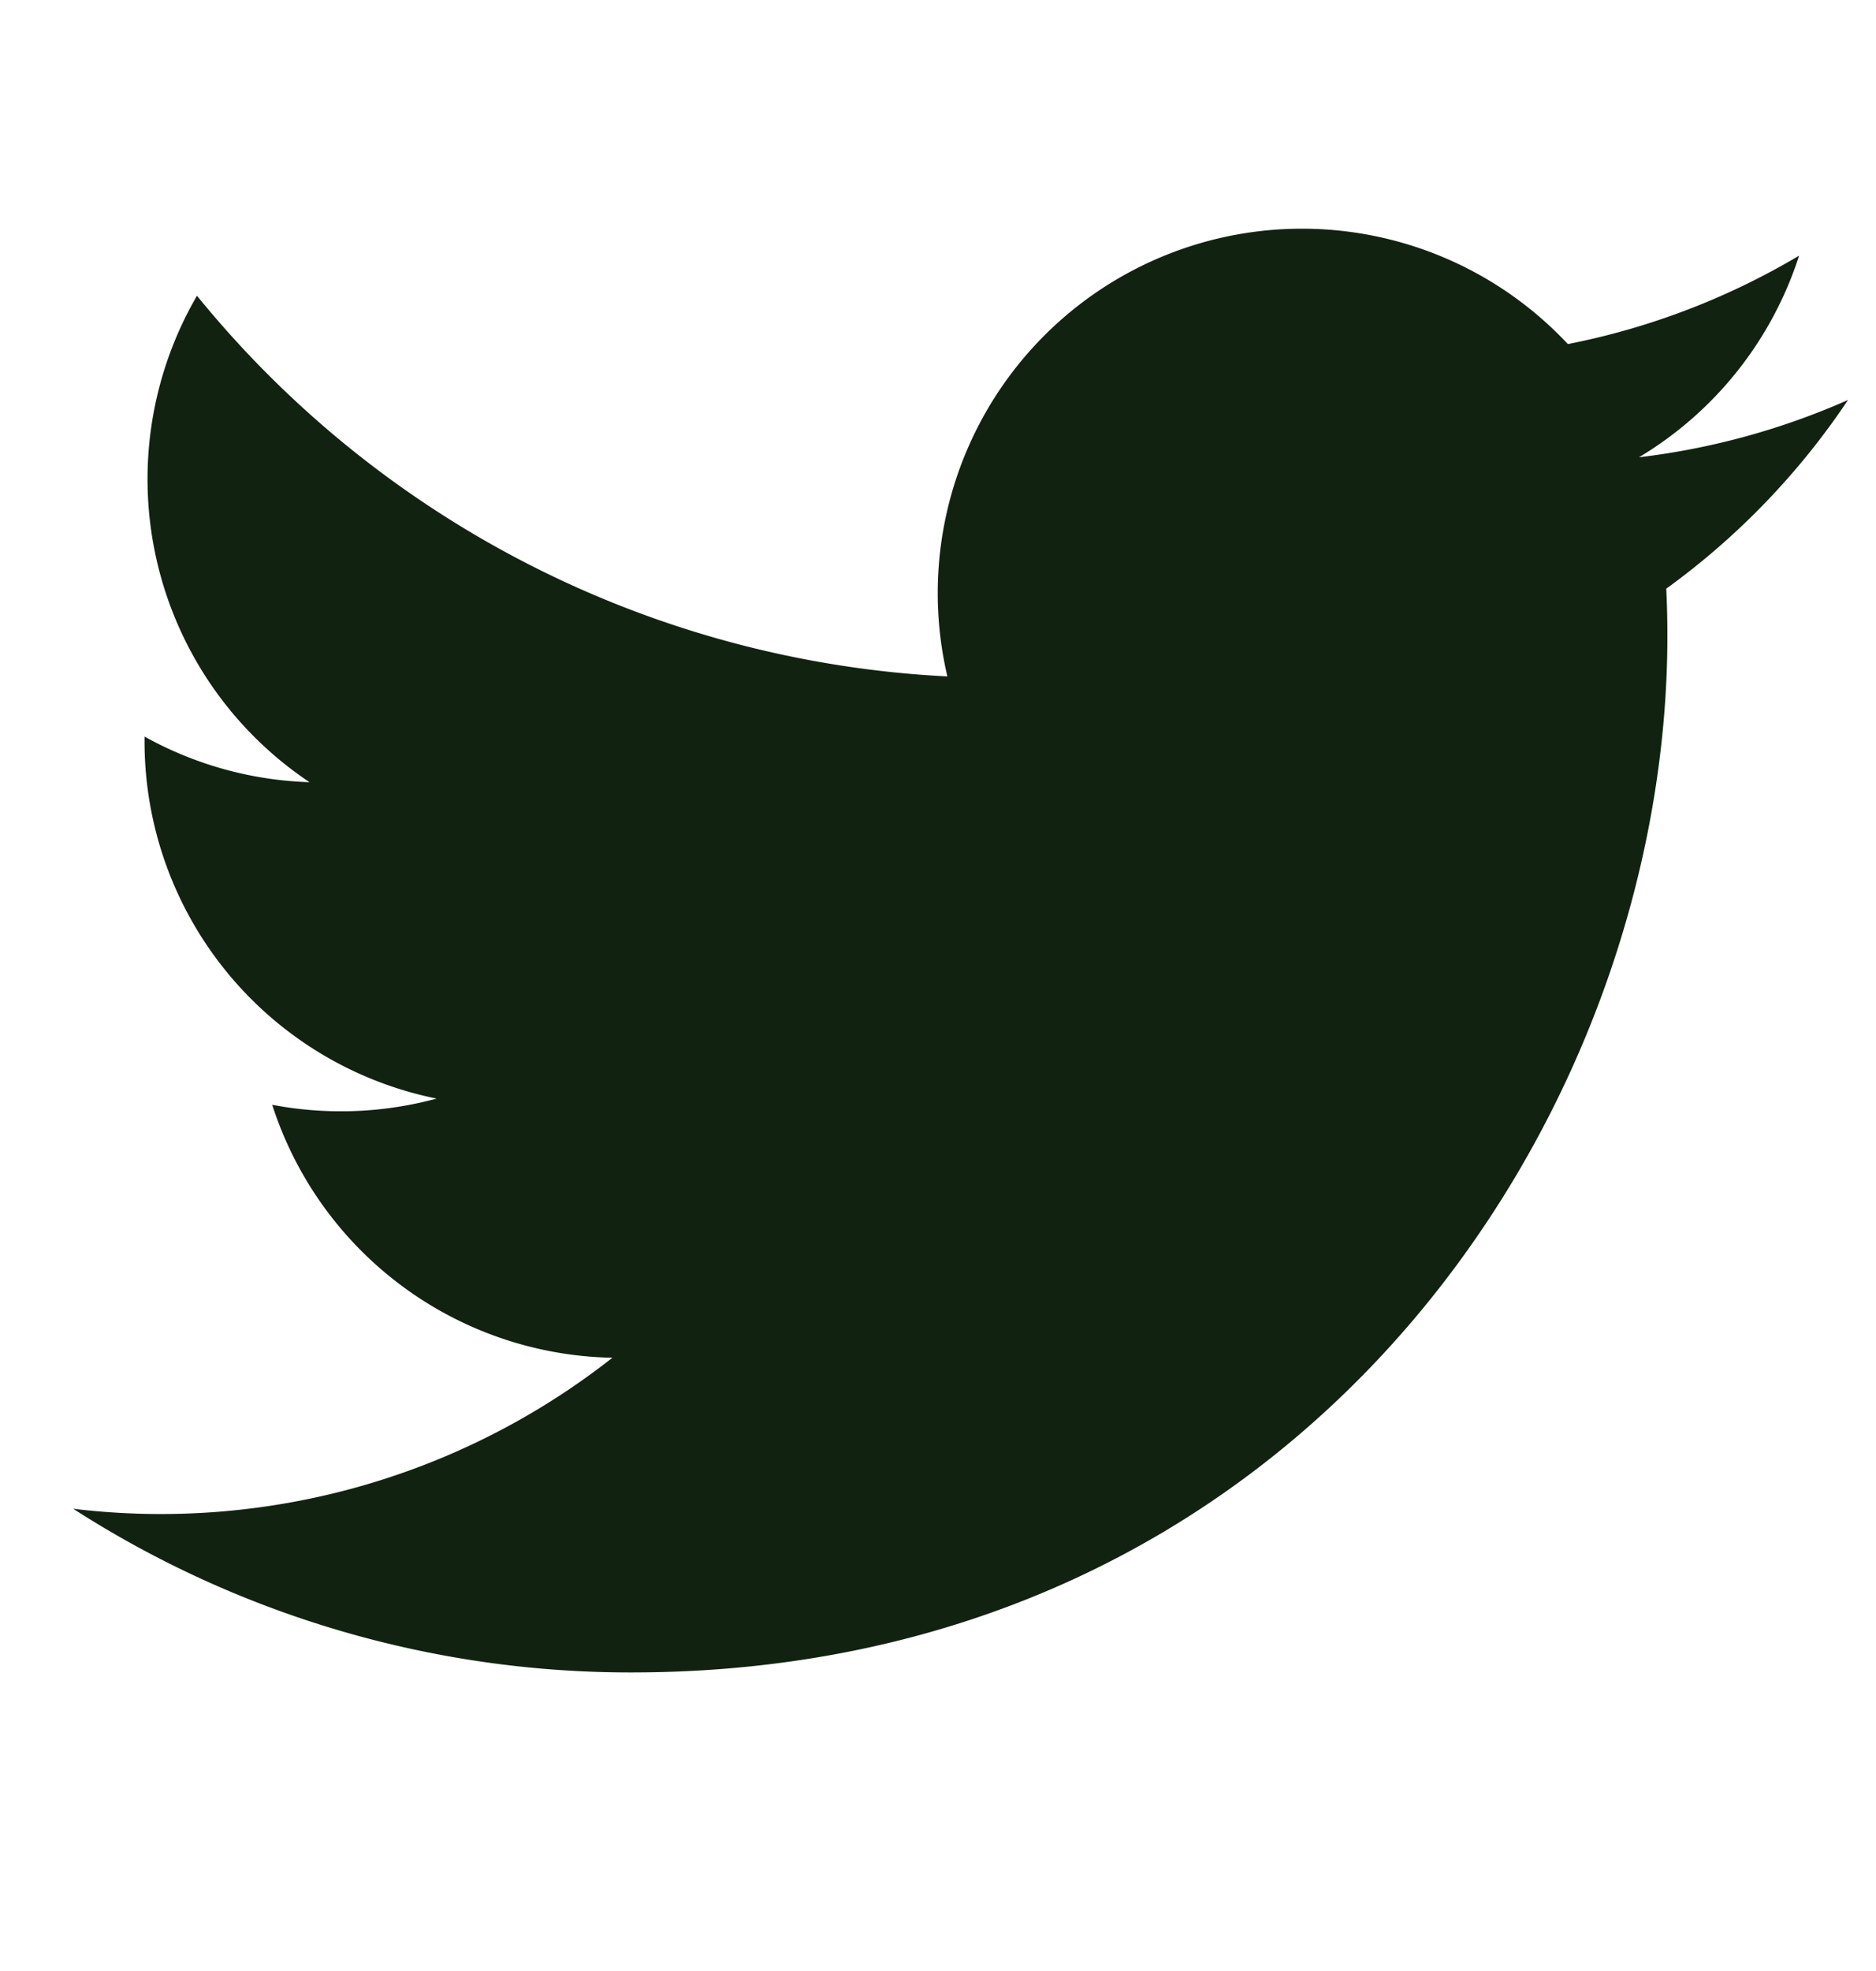 <svg width="20" height="21" fill="none" xmlns="http://www.w3.org/2000/svg"><path d="M19.703 4.261a7.773 7.773 0 0 1-2.23.611 3.891 3.891 0 0 0 1.707-2.148 7.75 7.75 0 0 1-2.465.942A3.883 3.883 0 0 0 10.1 7.207 11.024 11.024 0 0 1 2.1 3.151 3.883 3.883 0 0 0 3.3 8.334a3.873 3.873 0 0 1-1.759-.486v.05a3.883 3.883 0 0 0 3.114 3.807 3.91 3.91 0 0 1-1.753.066 3.885 3.885 0 0 0 3.627 2.695A7.79 7.79 0 0 1 .78 16.075a10.98 10.98 0 0 0 5.95 1.744c7.142 0 11.046-5.915 11.046-11.045 0-.167-.004-.335-.012-.502a7.894 7.894 0 0 0 1.936-2.008l.002-.003Z" fill="#121"/></svg>